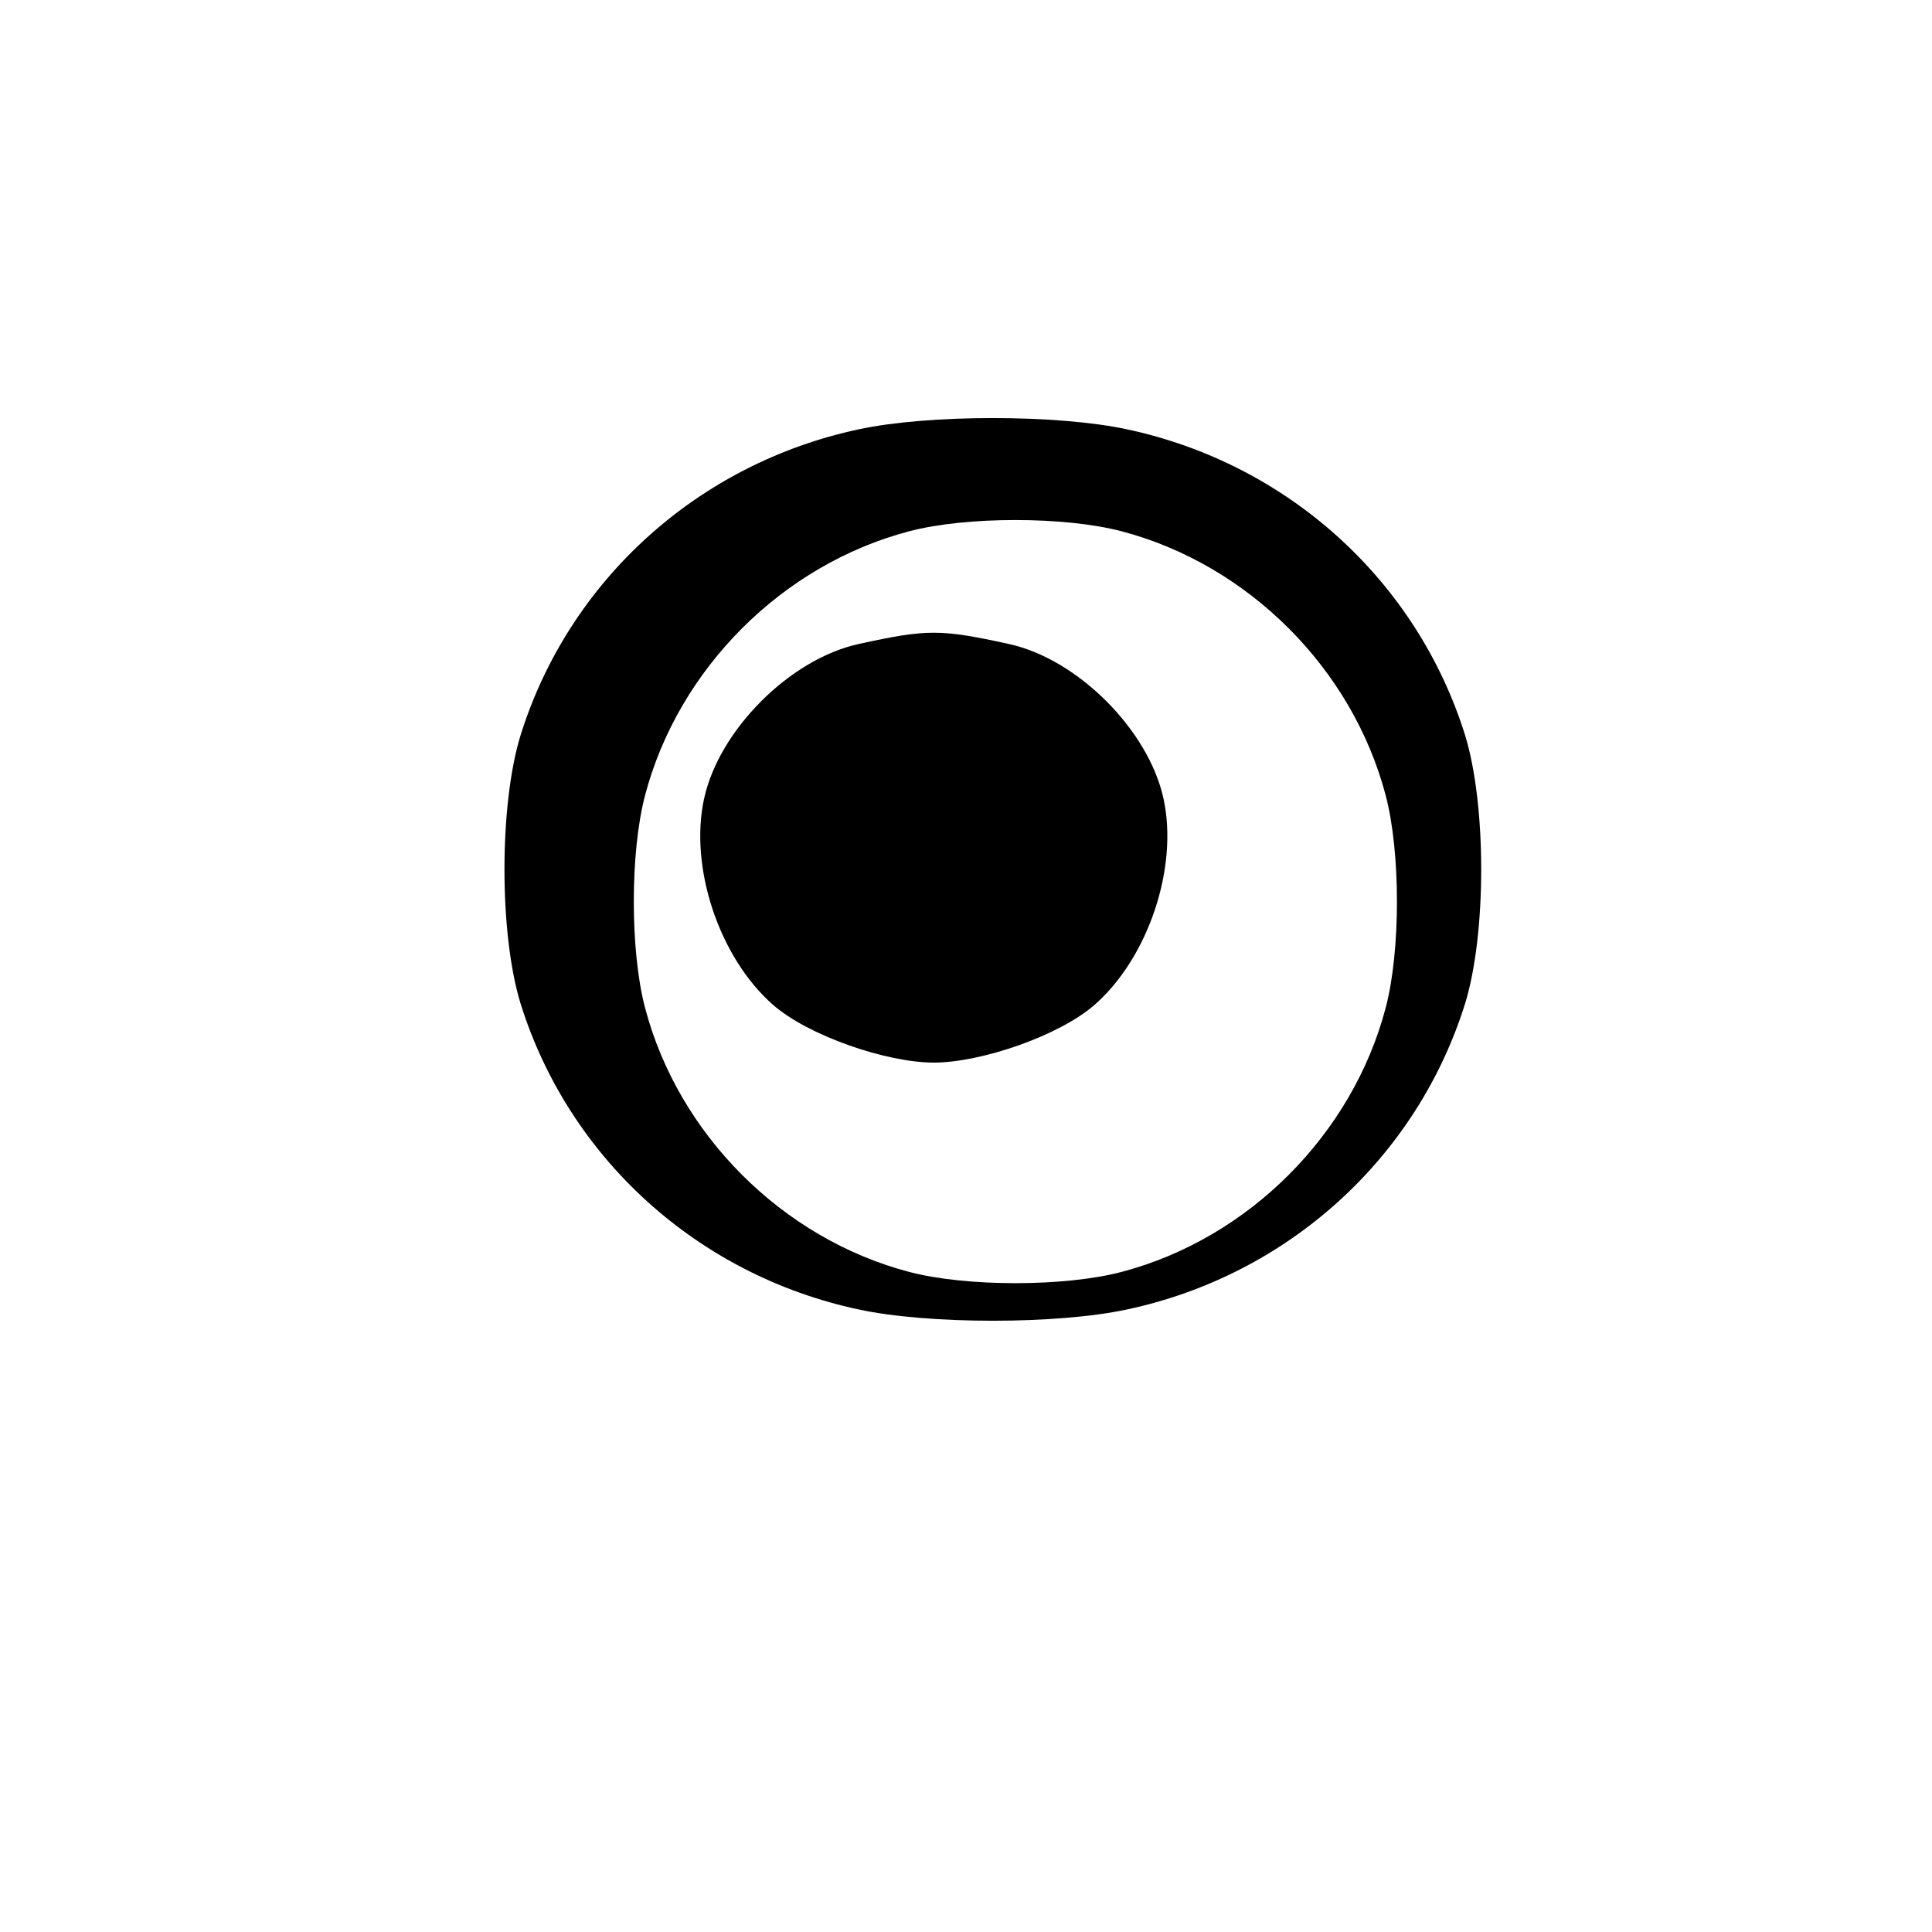<?xml version="1.0" standalone="no"?>
<!DOCTYPE svg PUBLIC "-//W3C//DTD SVG 20010904//EN"
 "http://www.w3.org/TR/2001/REC-SVG-20010904/DTD/svg10.dtd">
<svg version="1.0" xmlns="http://www.w3.org/2000/svg"
 width="180pt" height="180pt" viewBox="0 0 180 180"
 preserveAspectRatio="xMidYMid meet">
<g transform="translate(0,180) scale(0.1,-0.1)"
fill="#000000" stroke="none">
<path d="M800 1400 c-150 -32 -270 -141 -315 -285 -20 -65 -20 -185 0 -250 45
-144 165 -253 315 -285 65 -14 185 -14 250 0 150 32 270 141 315 285 20 65 20
185 0 250 -45 144 -165 253 -315 285 -65 14 -185 14 -250 0z m245 -95 c118
-31 215 -128 246 -246 14 -53 14 -145 0 -198 -31 -118 -128 -215 -246 -246
-53 -14 -145 -14 -198 0 -118 31 -215 128 -246 246 -14 53 -14 145 0 198 31
118 128 215 246 246 53 14 145 14 198 0z"/>
<path d="M800 1200 c-64 -14 -130 -80 -144 -144 -14 -64 14 -148 64 -192 33
-29 106 -54 150 -54 44 0 117 25 150 54 50 44 78 128 64 192 -14 64 -80 130
-144 144 -64 14 -76 14 -140 0z"/>
</g>
</svg>

